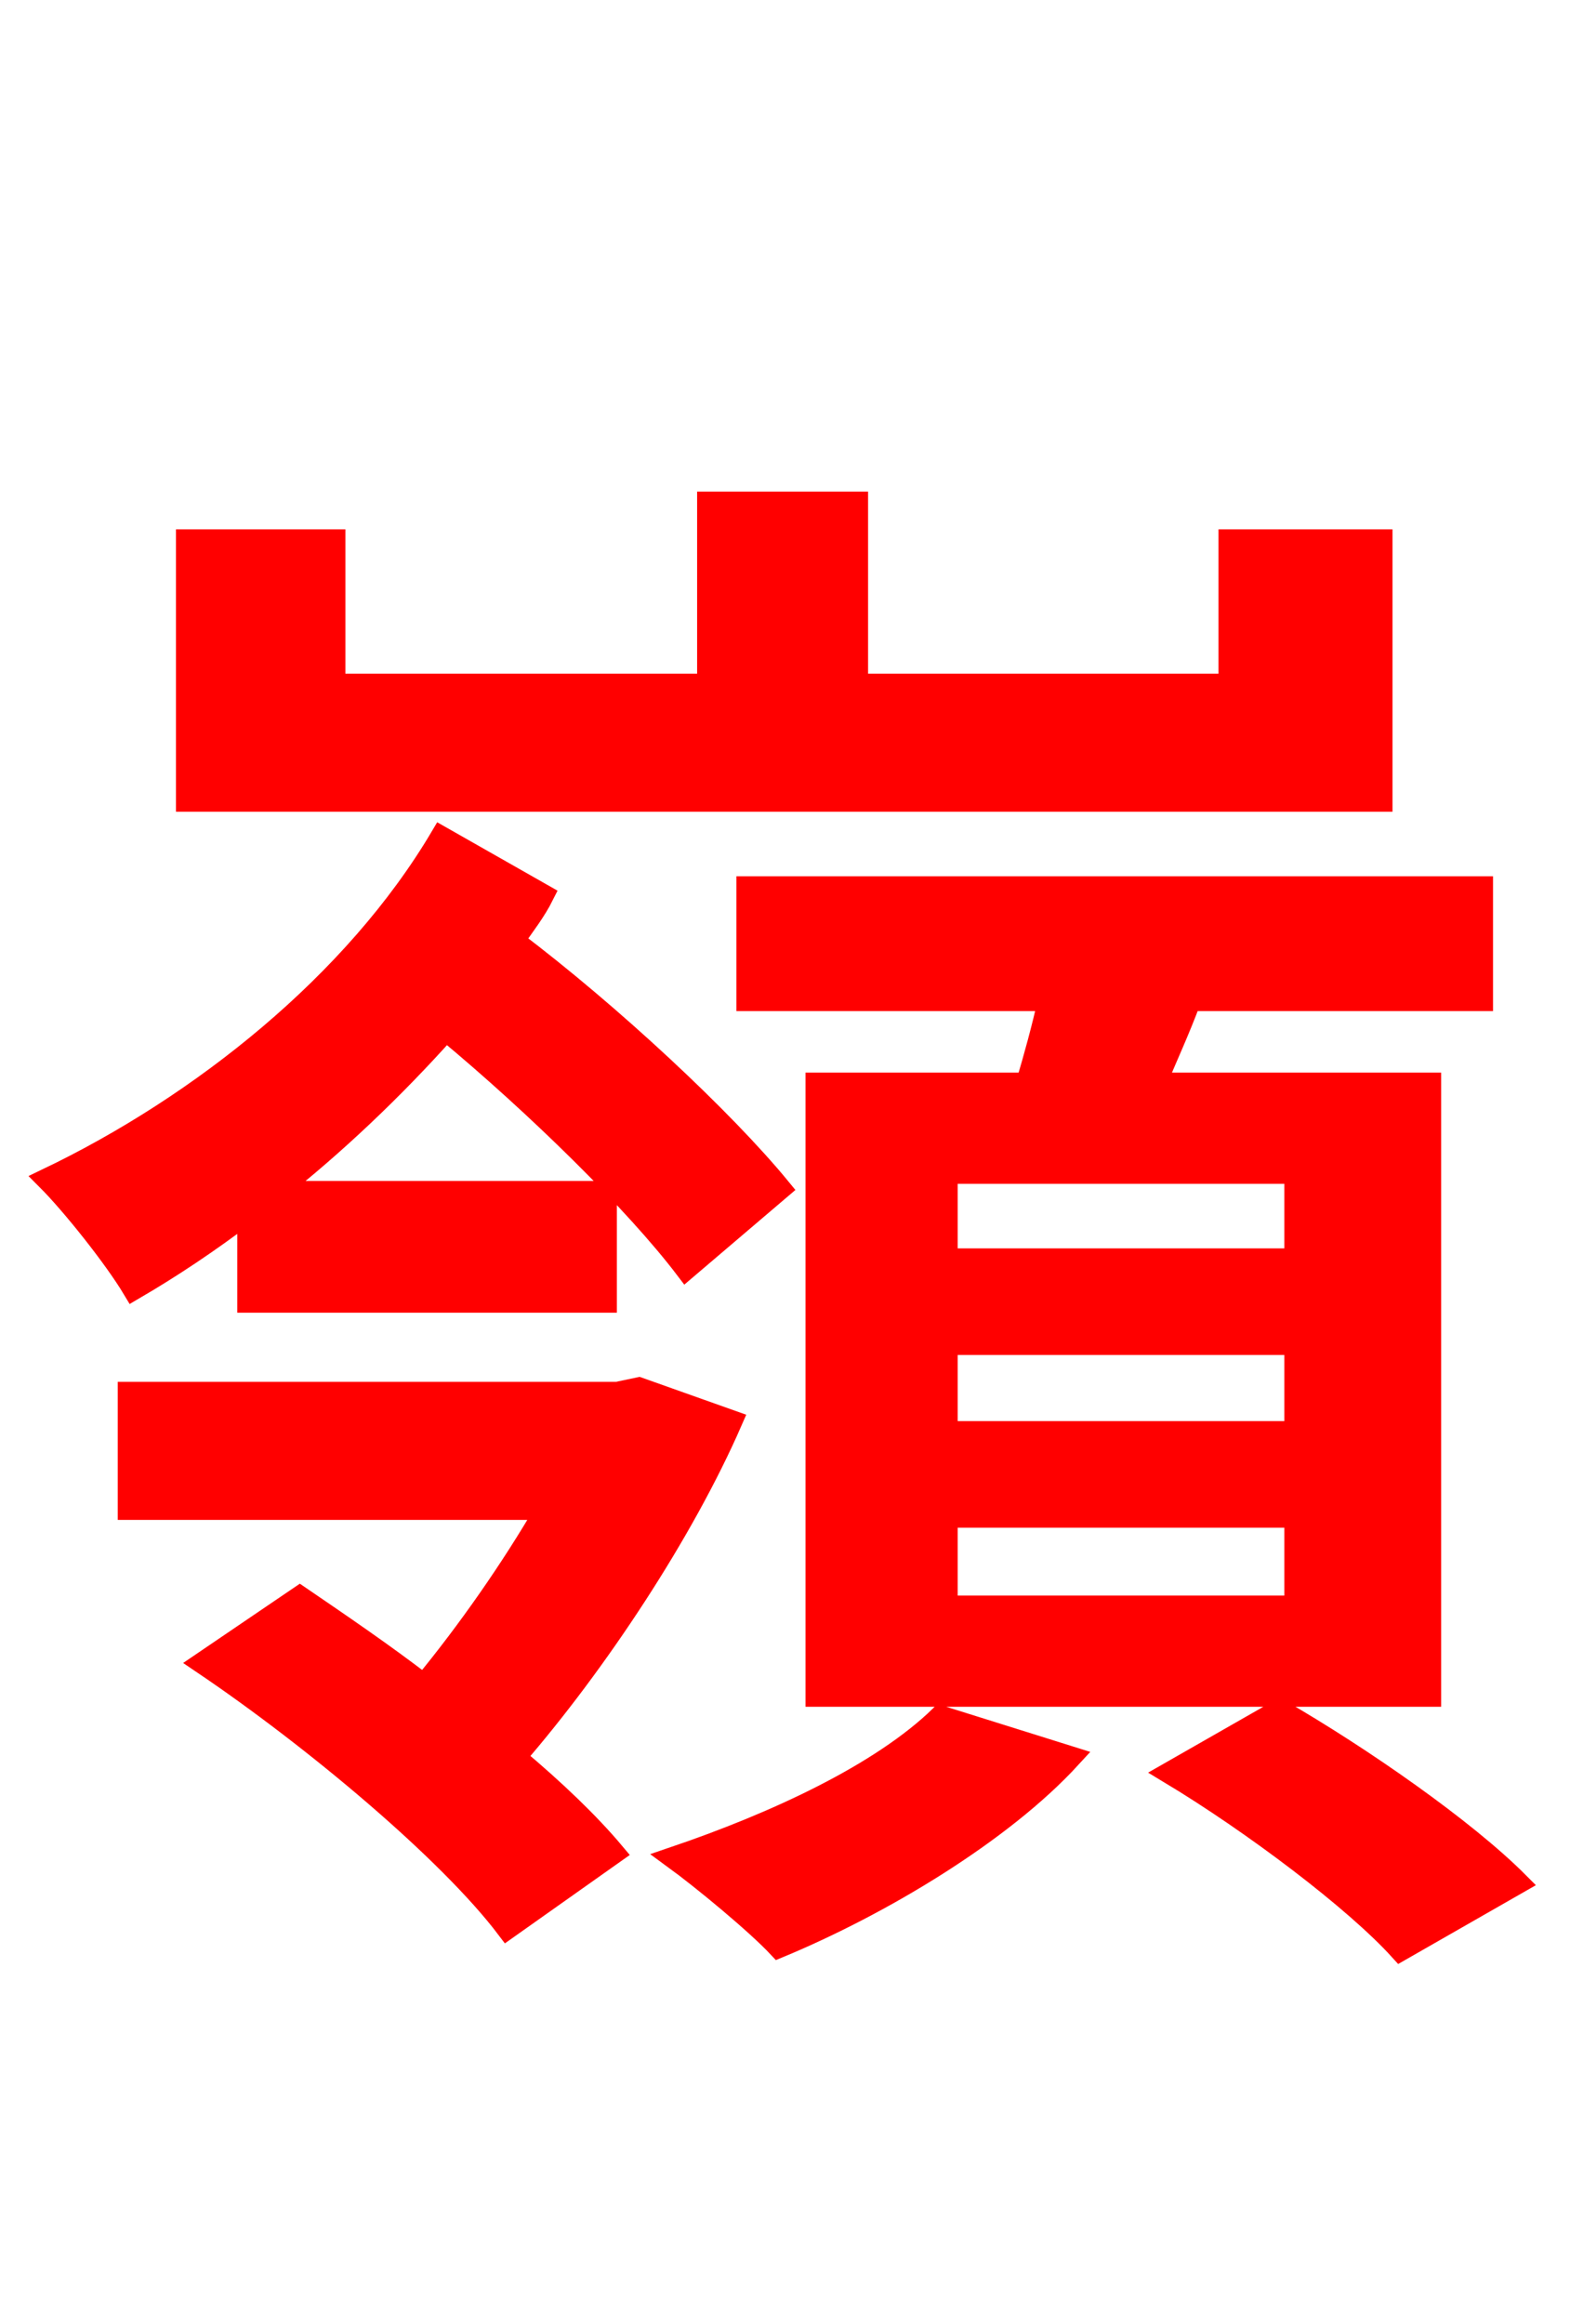 <svg xmlns="http://www.w3.org/2000/svg" xmlns:xlink="http://www.w3.org/1999/xlink" width="72" height="106.56"><path fill="red" stroke="red" d="M59.40 57.74L43.42 57.74L43.42 53.78L59.40 53.78ZM59.40 65.66L43.42 65.66L43.42 61.63L59.40 61.63ZM59.40 73.66L43.42 73.66L43.42 69.55L59.40 69.55ZM67.97 45.86L67.97 40.68L34.27 40.68L34.27 45.86L48.10 45.86C47.81 47.16 47.45 48.46 47.09 49.68L37.44 49.68L37.44 77.76L65.59 77.76L65.59 49.68L52.99 49.68C53.50 48.46 54.07 47.23 54.58 45.86ZM63.36 24.77L56.38 24.77L56.38 31.39L39.31 31.39L39.31 23.04L32.47 23.04L32.47 31.39L15.34 31.39L15.34 24.77L8.57 24.77L8.57 36.72L63.36 36.72ZM11.38 59.69L27.79 59.69L27.79 54.65L12.60 54.65C15.34 52.49 18.00 49.97 20.45 47.23C24.62 50.69 29.16 55.15 31.46 58.18L35.78 54.50C33.19 51.34 28.01 46.51 23.54 43.13C24.05 42.41 24.55 41.76 24.91 41.04L20.23 38.38C16.27 45.07 9.22 50.69 2.16 54.07C3.31 55.22 5.26 57.67 6.12 59.11C7.85 58.10 9.58 56.95 11.38 55.58ZM29.30 63.65L28.30 63.86L5.90 63.86L5.90 69.19L25.06 69.19C23.47 71.93 21.46 74.81 19.44 77.26C17.57 75.82 15.55 74.45 13.75 73.22L9.29 76.25C14.40 79.70 20.59 84.89 23.26 88.42L28.15 84.96C27.00 83.59 25.42 82.08 23.62 80.57C27.36 76.25 31.32 70.27 33.55 65.16ZM43.13 78.70C40.39 81.36 35.57 83.59 30.89 85.18C32.26 86.18 34.70 88.20 35.71 89.28C40.39 87.34 45.94 84.02 49.10 80.57ZM53.64 81.29C57.46 83.59 62.14 87.12 64.22 89.42L69.62 86.33C67.18 83.88 62.42 80.57 58.68 78.41Z"/></svg>

